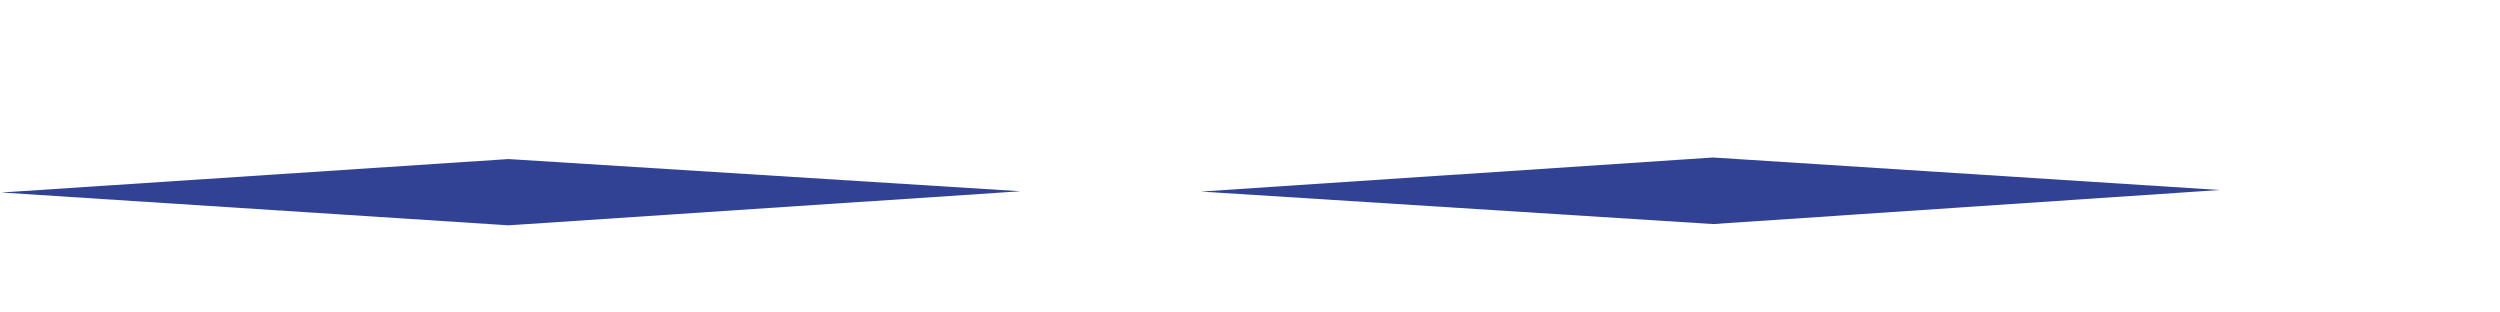 <svg width="8" height="1" viewBox="0 0 8 1" fill="none" xmlns="http://www.w3.org/2000/svg">
<path d="M3.266 0.612L1.627 0.509L0.004 0.616L1.627 0.721L3.266 0.612ZM3.843 0.613L5.482 0.717L7.103 0.608L5.482 0.504L3.843 0.613Z" fill="#314294"/>
</svg>
